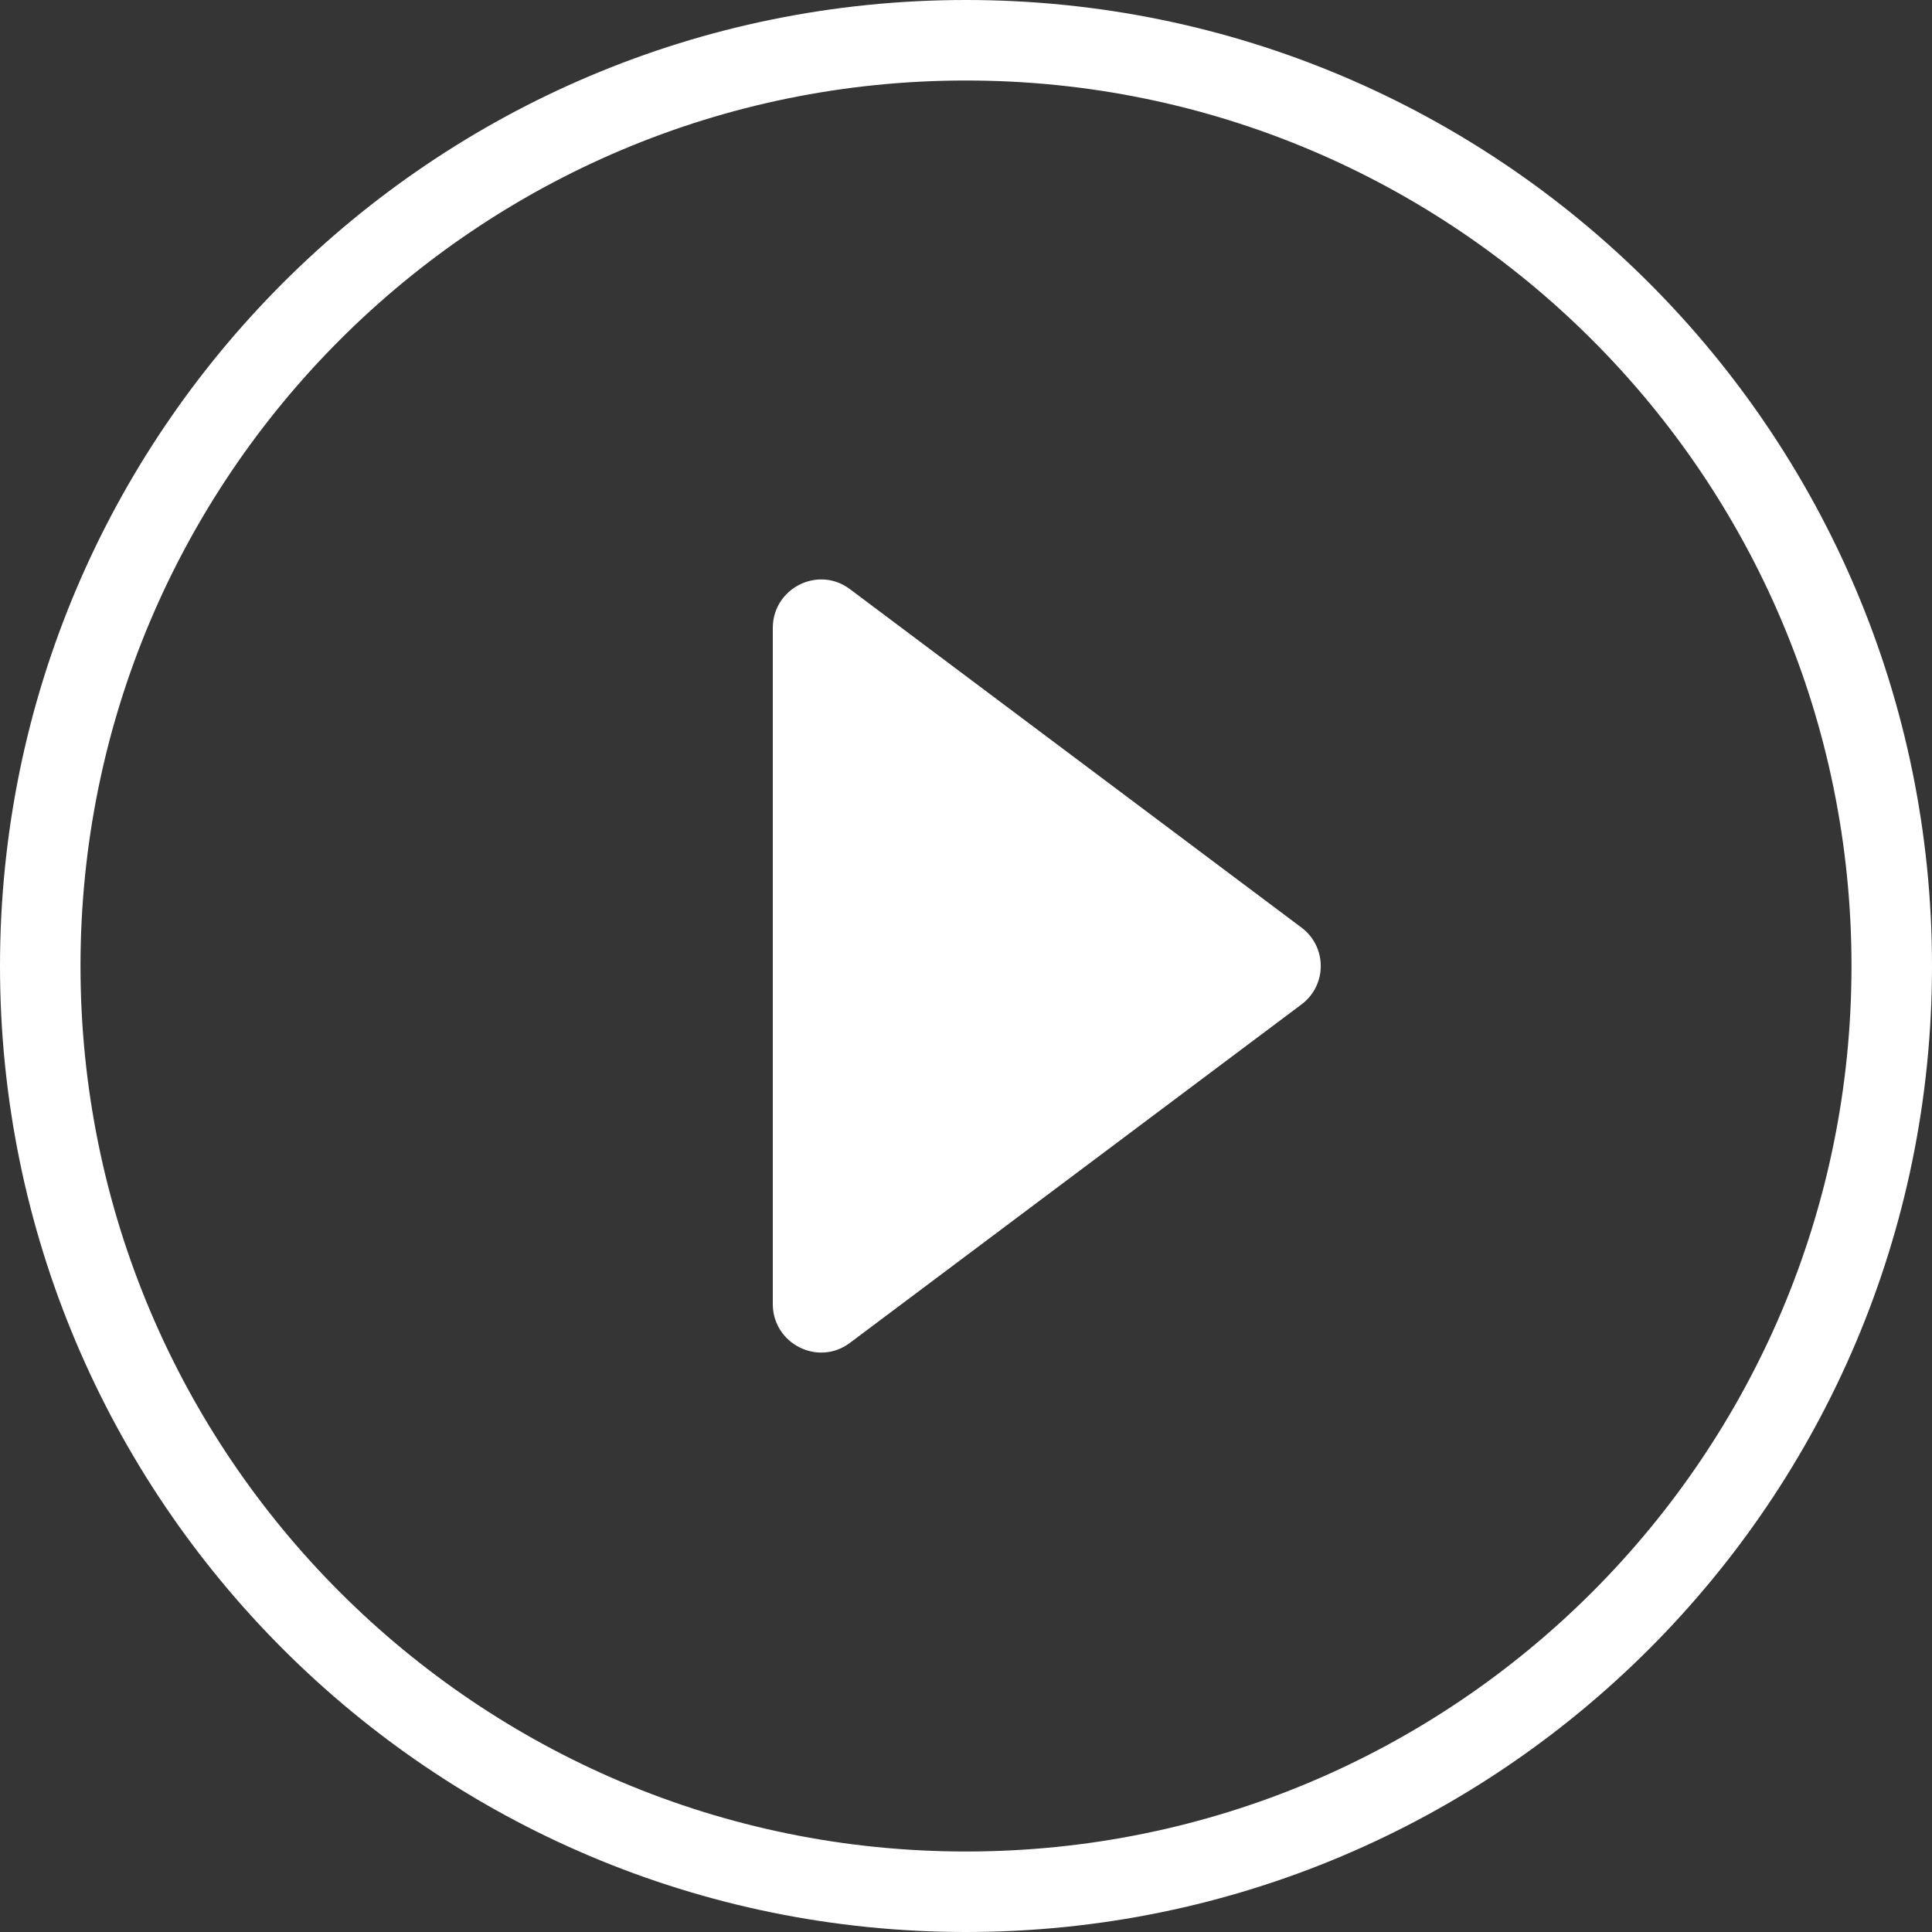<svg xmlns="http://www.w3.org/2000/svg" width="48" height="48" viewBox="0 0 48 48">
    <rect x="0" y="0" width="48" height="48" fill="#333333" stroke="none"/>
    <g fill="#FFF" fill-rule="evenodd">
        <path fill-opacity=".01" d="M0 0h48v48H0z"/>
        <path fill-rule="nonzero" d="M24 46c12.15 0 22-9.85 22-22S36.15 2 24 2 2 11.85 2 24s9.85 22 22 22zm0 2C10.745 48 0 37.255 0 24S10.745 0 24 0s24 10.745 24 24-10.745 24-24 24zm-2.88-14.64c-.792.6-1.92.024-1.92-.96V15.6c0-.984 1.128-1.56 1.92-.96l11.208 8.4c.648.48.648 1.44 0 1.92l-11.208 8.4z"/>
    </g>
</svg>
